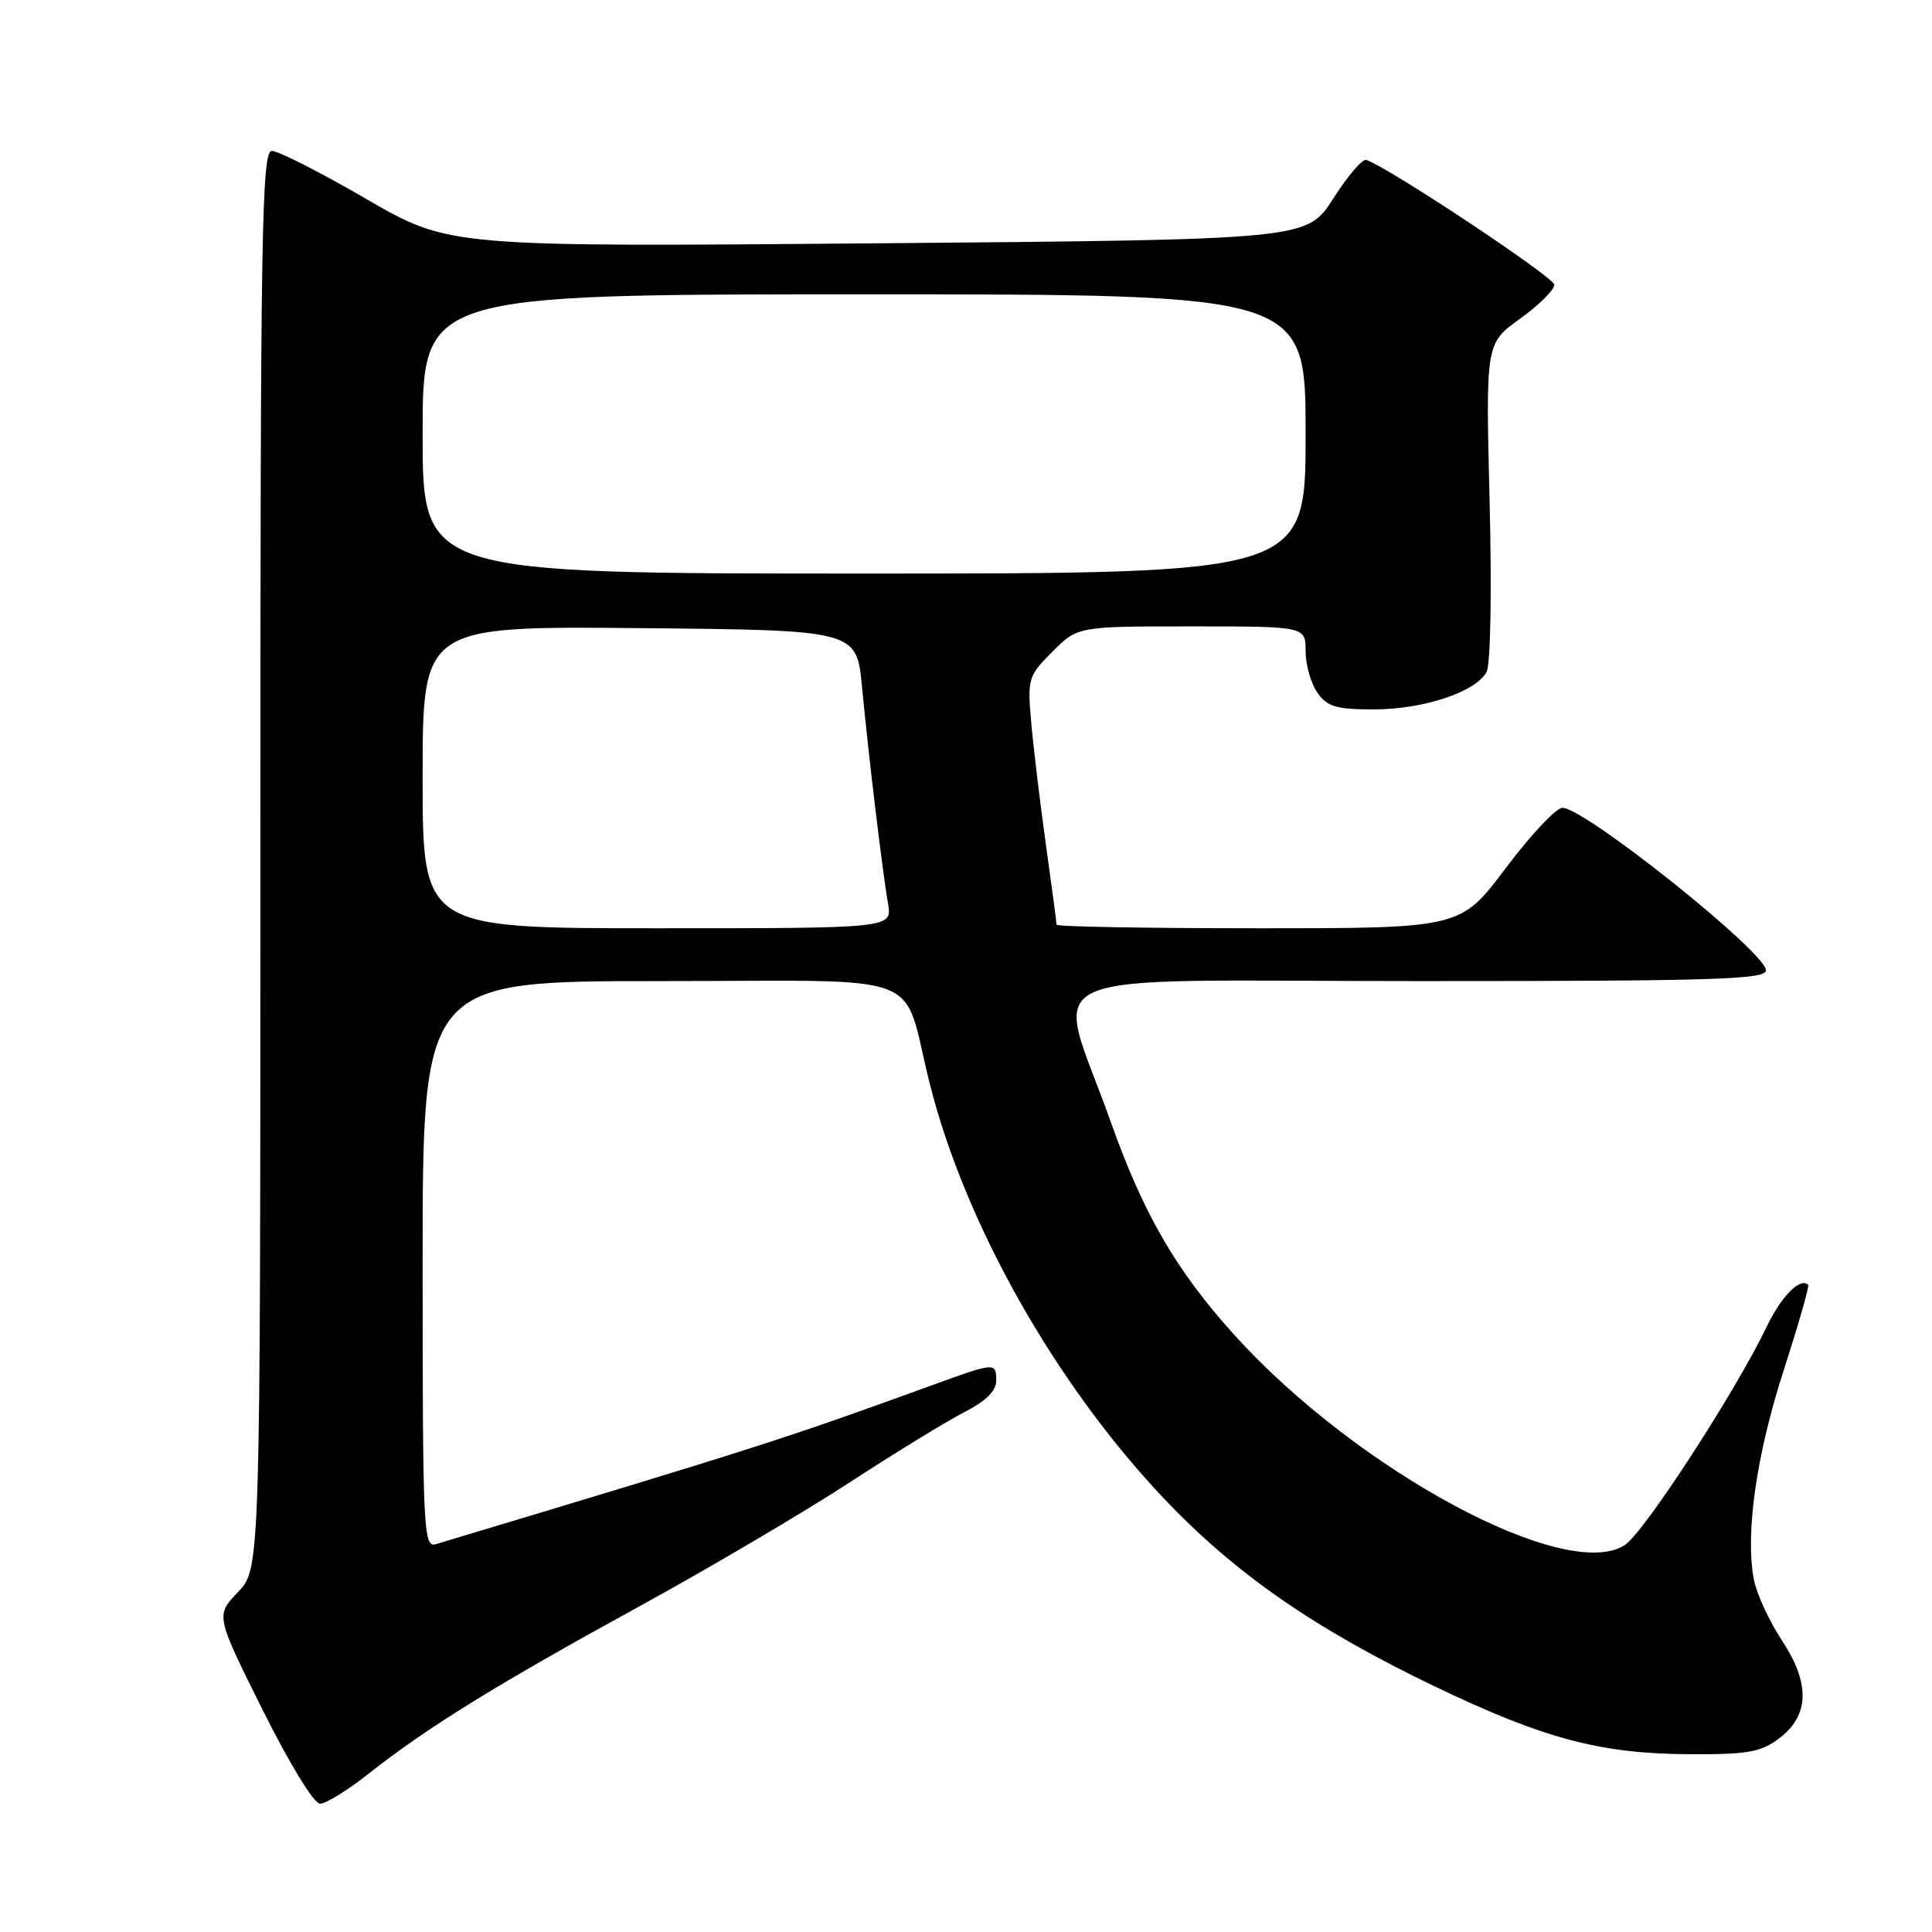 <?xml version="1.0" encoding="UTF-8" standalone="no"?>
<!DOCTYPE svg PUBLIC "-//W3C//DTD SVG 1.1//EN" "http://www.w3.org/Graphics/SVG/1.1/DTD/svg11.dtd" >
<svg xmlns="http://www.w3.org/2000/svg" xmlns:xlink="http://www.w3.org/1999/xlink" version="1.1" viewBox="0 0 256 256">
 <g >
 <path fill="currentColor"
d=" M 48.89 234.99 C 56.54 228.95 65.74 223.25 84.50 212.97 C 93.85 207.85 106.49 200.40 112.58 196.43 C 118.67 192.46 125.54 188.26 127.83 187.09 C 130.60 185.67 132.00 184.30 132.00 182.98 C 132.00 180.49 131.92 180.49 123.50 183.55 C 104.12 190.60 100.65 191.72 57.75 204.61 C 56.11 205.10 56.00 202.88 56.00 167.57 C 56.00 130.00 56.00 130.00 87.52 130.00 C 123.67 130.00 119.38 128.38 123.17 143.48 C 127.82 162.07 139.80 183.32 154.20 198.53 C 163.62 208.48 174.13 215.78 190.07 223.44 C 204.49 230.36 211.99 232.37 223.67 232.44 C 231.49 232.49 233.27 232.19 235.67 230.40 C 239.77 227.36 239.91 223.09 236.08 217.31 C 234.41 214.78 232.75 211.16 232.39 209.27 C 231.24 203.15 232.73 192.76 236.36 181.53 C 238.31 175.50 239.76 170.43 239.59 170.26 C 238.55 169.21 236.05 171.73 234.10 175.79 C 229.97 184.40 217.86 203.05 215.30 204.72 C 207.57 209.79 179.84 194.88 163.57 176.90 C 155.87 168.39 151.53 160.91 147.18 148.65 C 139.77 127.76 134.89 130.00 187.89 130.00 C 227.10 130.00 234.00 129.79 234.00 128.58 C 234.00 126.19 209.90 106.96 207.01 107.04 C 206.18 107.06 202.81 110.66 199.51 115.04 C 193.53 123.00 193.53 123.00 166.76 123.00 C 152.04 123.00 140.00 122.79 140.00 122.53 C 140.00 122.27 139.36 117.43 138.57 111.78 C 137.78 106.13 136.91 98.84 136.63 95.59 C 136.13 89.93 136.25 89.55 139.46 86.34 C 142.80 83.00 142.80 83.00 157.90 83.00 C 173.00 83.00 173.00 83.00 173.00 86.28 C 173.00 88.08 173.70 90.56 174.56 91.78 C 175.87 93.65 177.05 94.00 182.04 94.00 C 188.60 94.00 195.56 91.69 196.98 89.04 C 197.51 88.05 197.68 78.37 197.38 66.41 C 196.86 45.50 196.86 45.50 201.43 42.22 C 203.94 40.41 205.98 38.39 205.95 37.72 C 205.91 36.72 184.08 22.23 181.04 21.19 C 180.54 21.02 178.57 23.32 176.66 26.31 C 173.19 31.75 173.19 31.75 116.34 32.24 C 59.50 32.72 59.50 32.72 48.53 26.36 C 42.50 22.86 36.88 20.00 36.03 20.00 C 34.67 20.00 34.50 30.22 34.50 113.93 C 34.50 207.87 34.50 207.87 31.53 210.96 C 28.57 214.06 28.57 214.06 34.78 226.53 C 38.35 233.69 41.59 239.00 42.41 239.00 C 43.18 239.00 46.10 237.20 48.89 234.99 Z  M 56.00 102.98 C 56.00 82.97 56.00 82.97 84.75 83.23 C 113.50 83.50 113.50 83.50 114.22 91.00 C 115.10 100.25 116.92 115.39 117.67 119.75 C 118.23 123.00 118.23 123.00 87.11 123.00 C 56.00 123.00 56.00 123.00 56.00 102.98 Z  M 56.00 57.50 C 56.00 39.00 56.00 39.00 114.50 39.00 C 173.00 39.00 173.00 39.00 173.00 57.50 C 173.00 76.00 173.00 76.00 114.50 76.00 C 56.00 76.00 56.00 76.00 56.00 57.50 Z "/>
</g>
</svg>